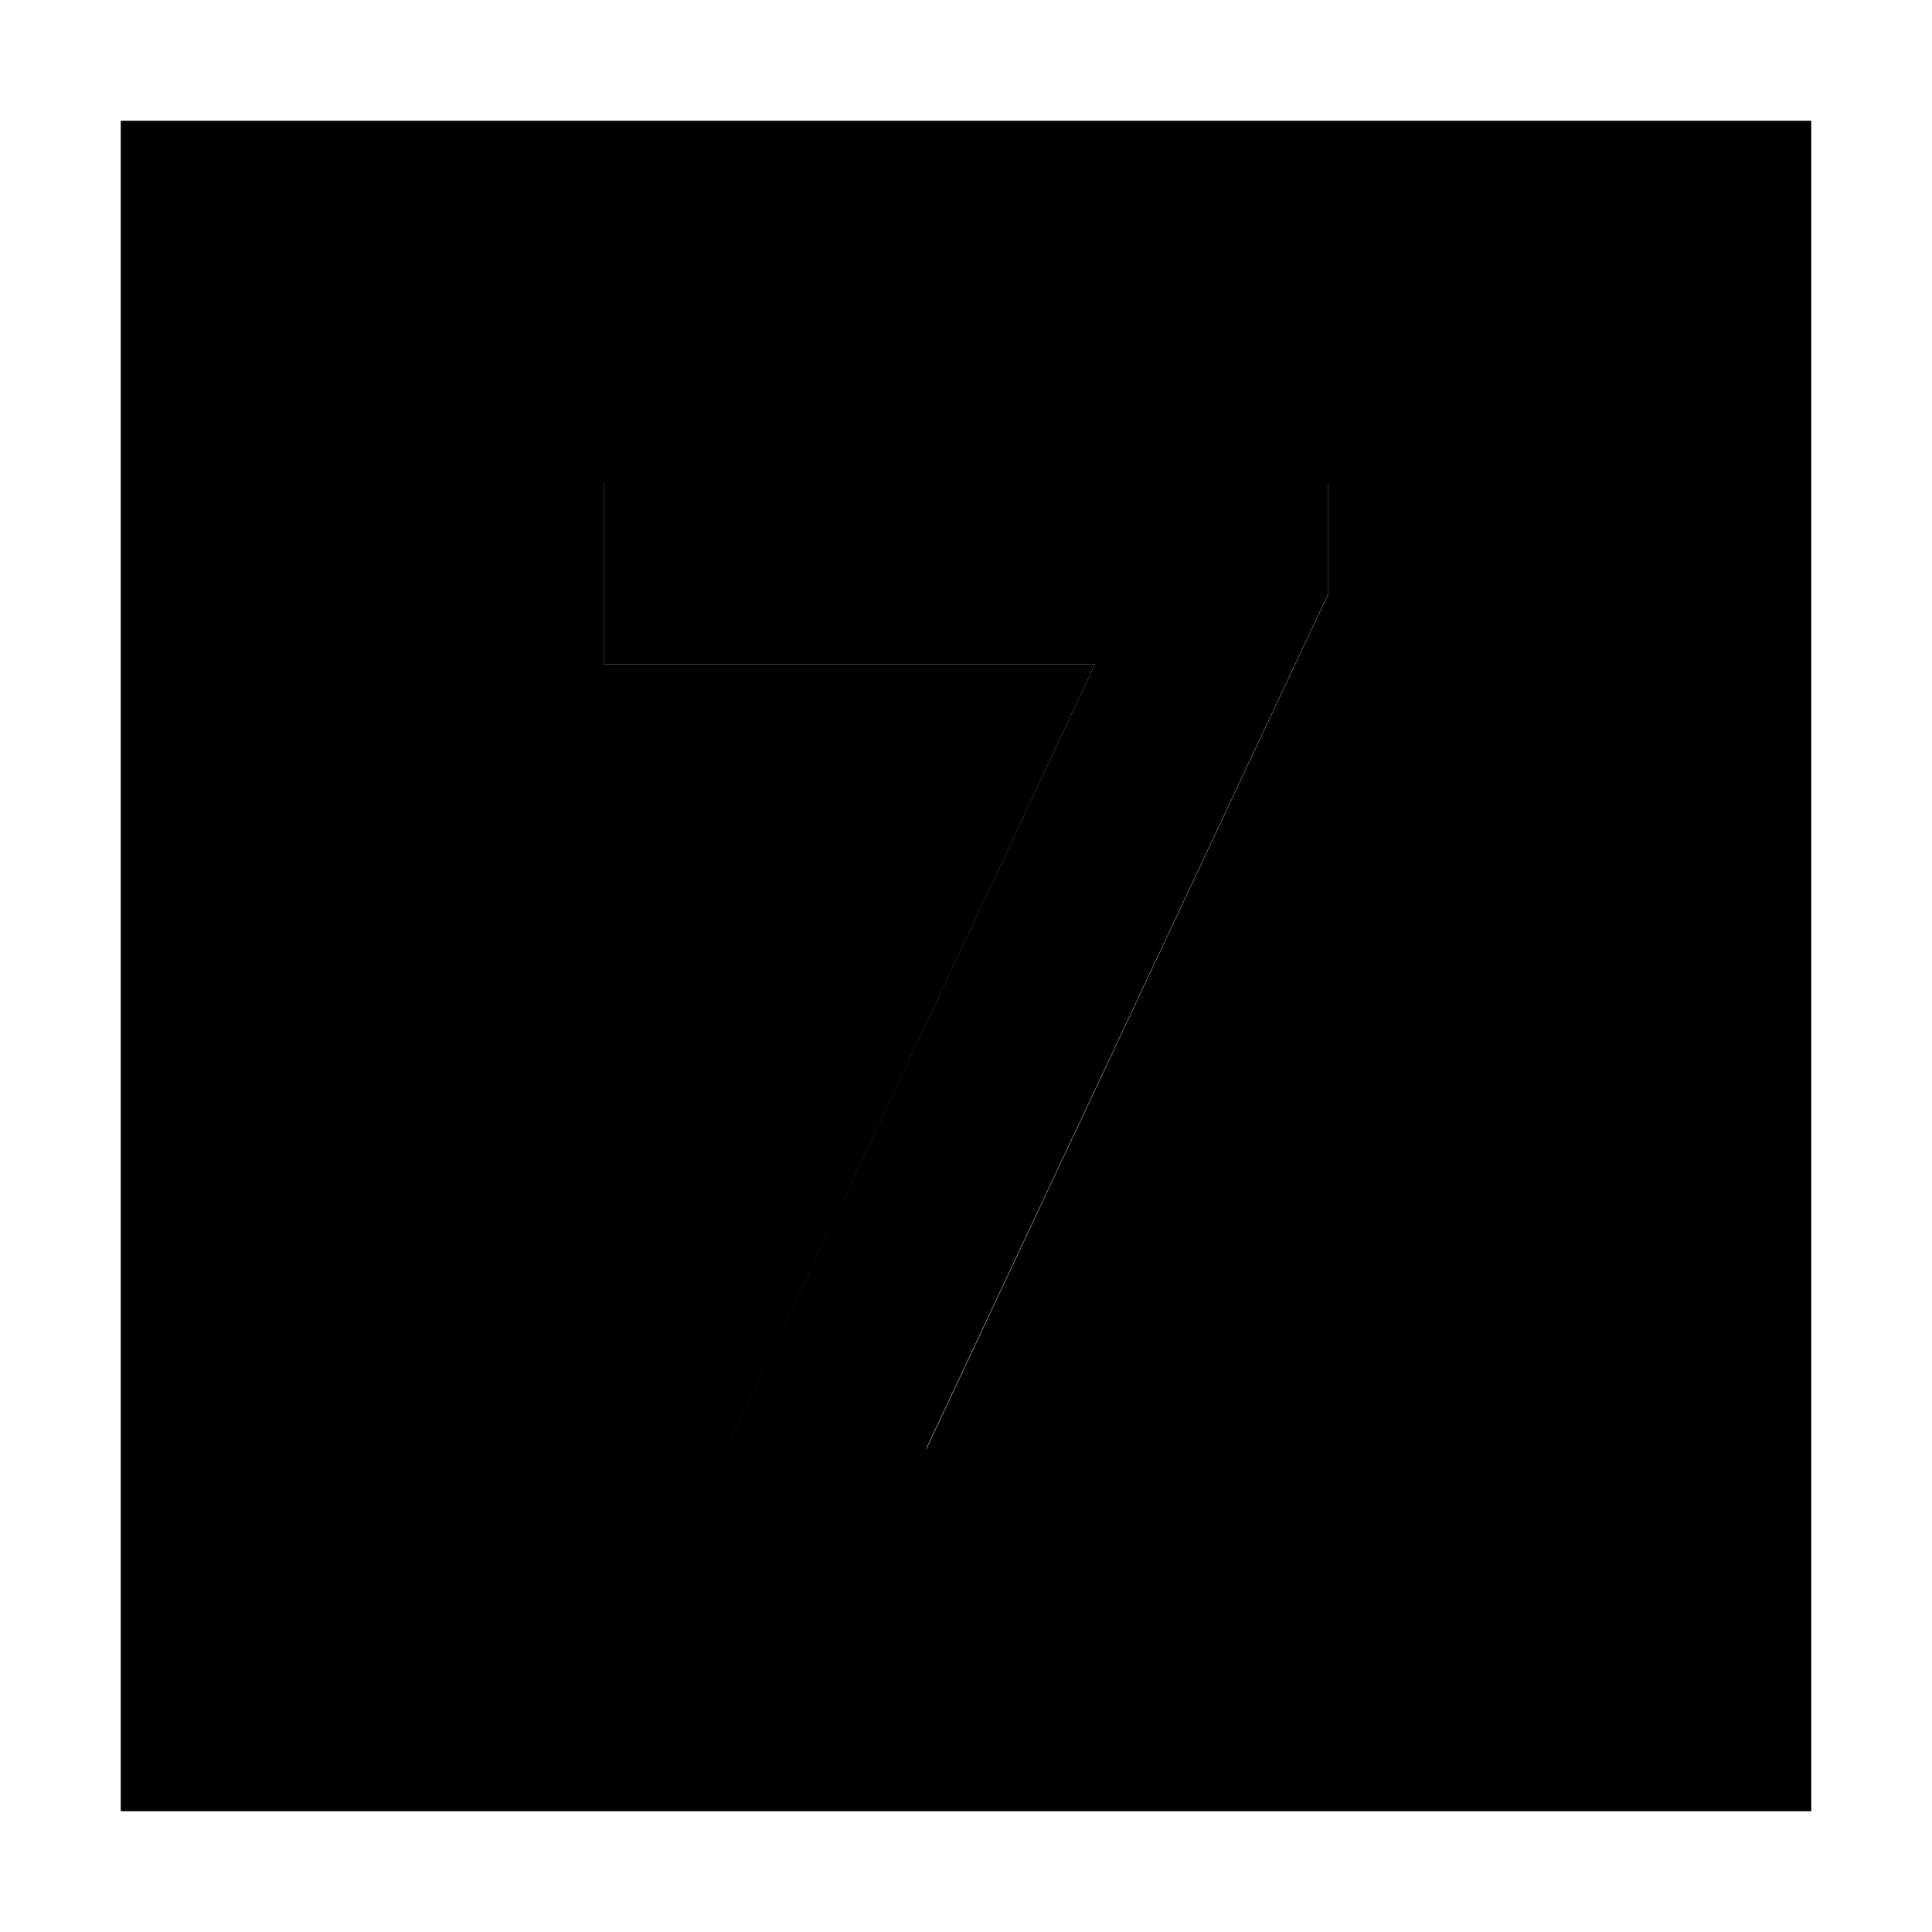 <svg xmlns="http://www.w3.org/2000/svg" width="24" height="24" viewBox="0 0 448 512">
    <path class="pr-icon-duotone-secondary" d="M0 32L0 480l448 0 0-448L0 32zm128 96l24 0 144 0 24 0 0 29.4-2.3 4.9L213.5 384l-53 0 3.9-8.2L258.2 176 152 176l-24 0 0-48z"/>
    <path class="pr-icon-duotone-primary" d="M320 128l-24 0-144 0-24 0 0 48 24 0 106.2 0L164.3 375.8l-3.9 8.2 53 0L317.7 162.2l2.3-4.9 0-29.4z"/>
</svg>